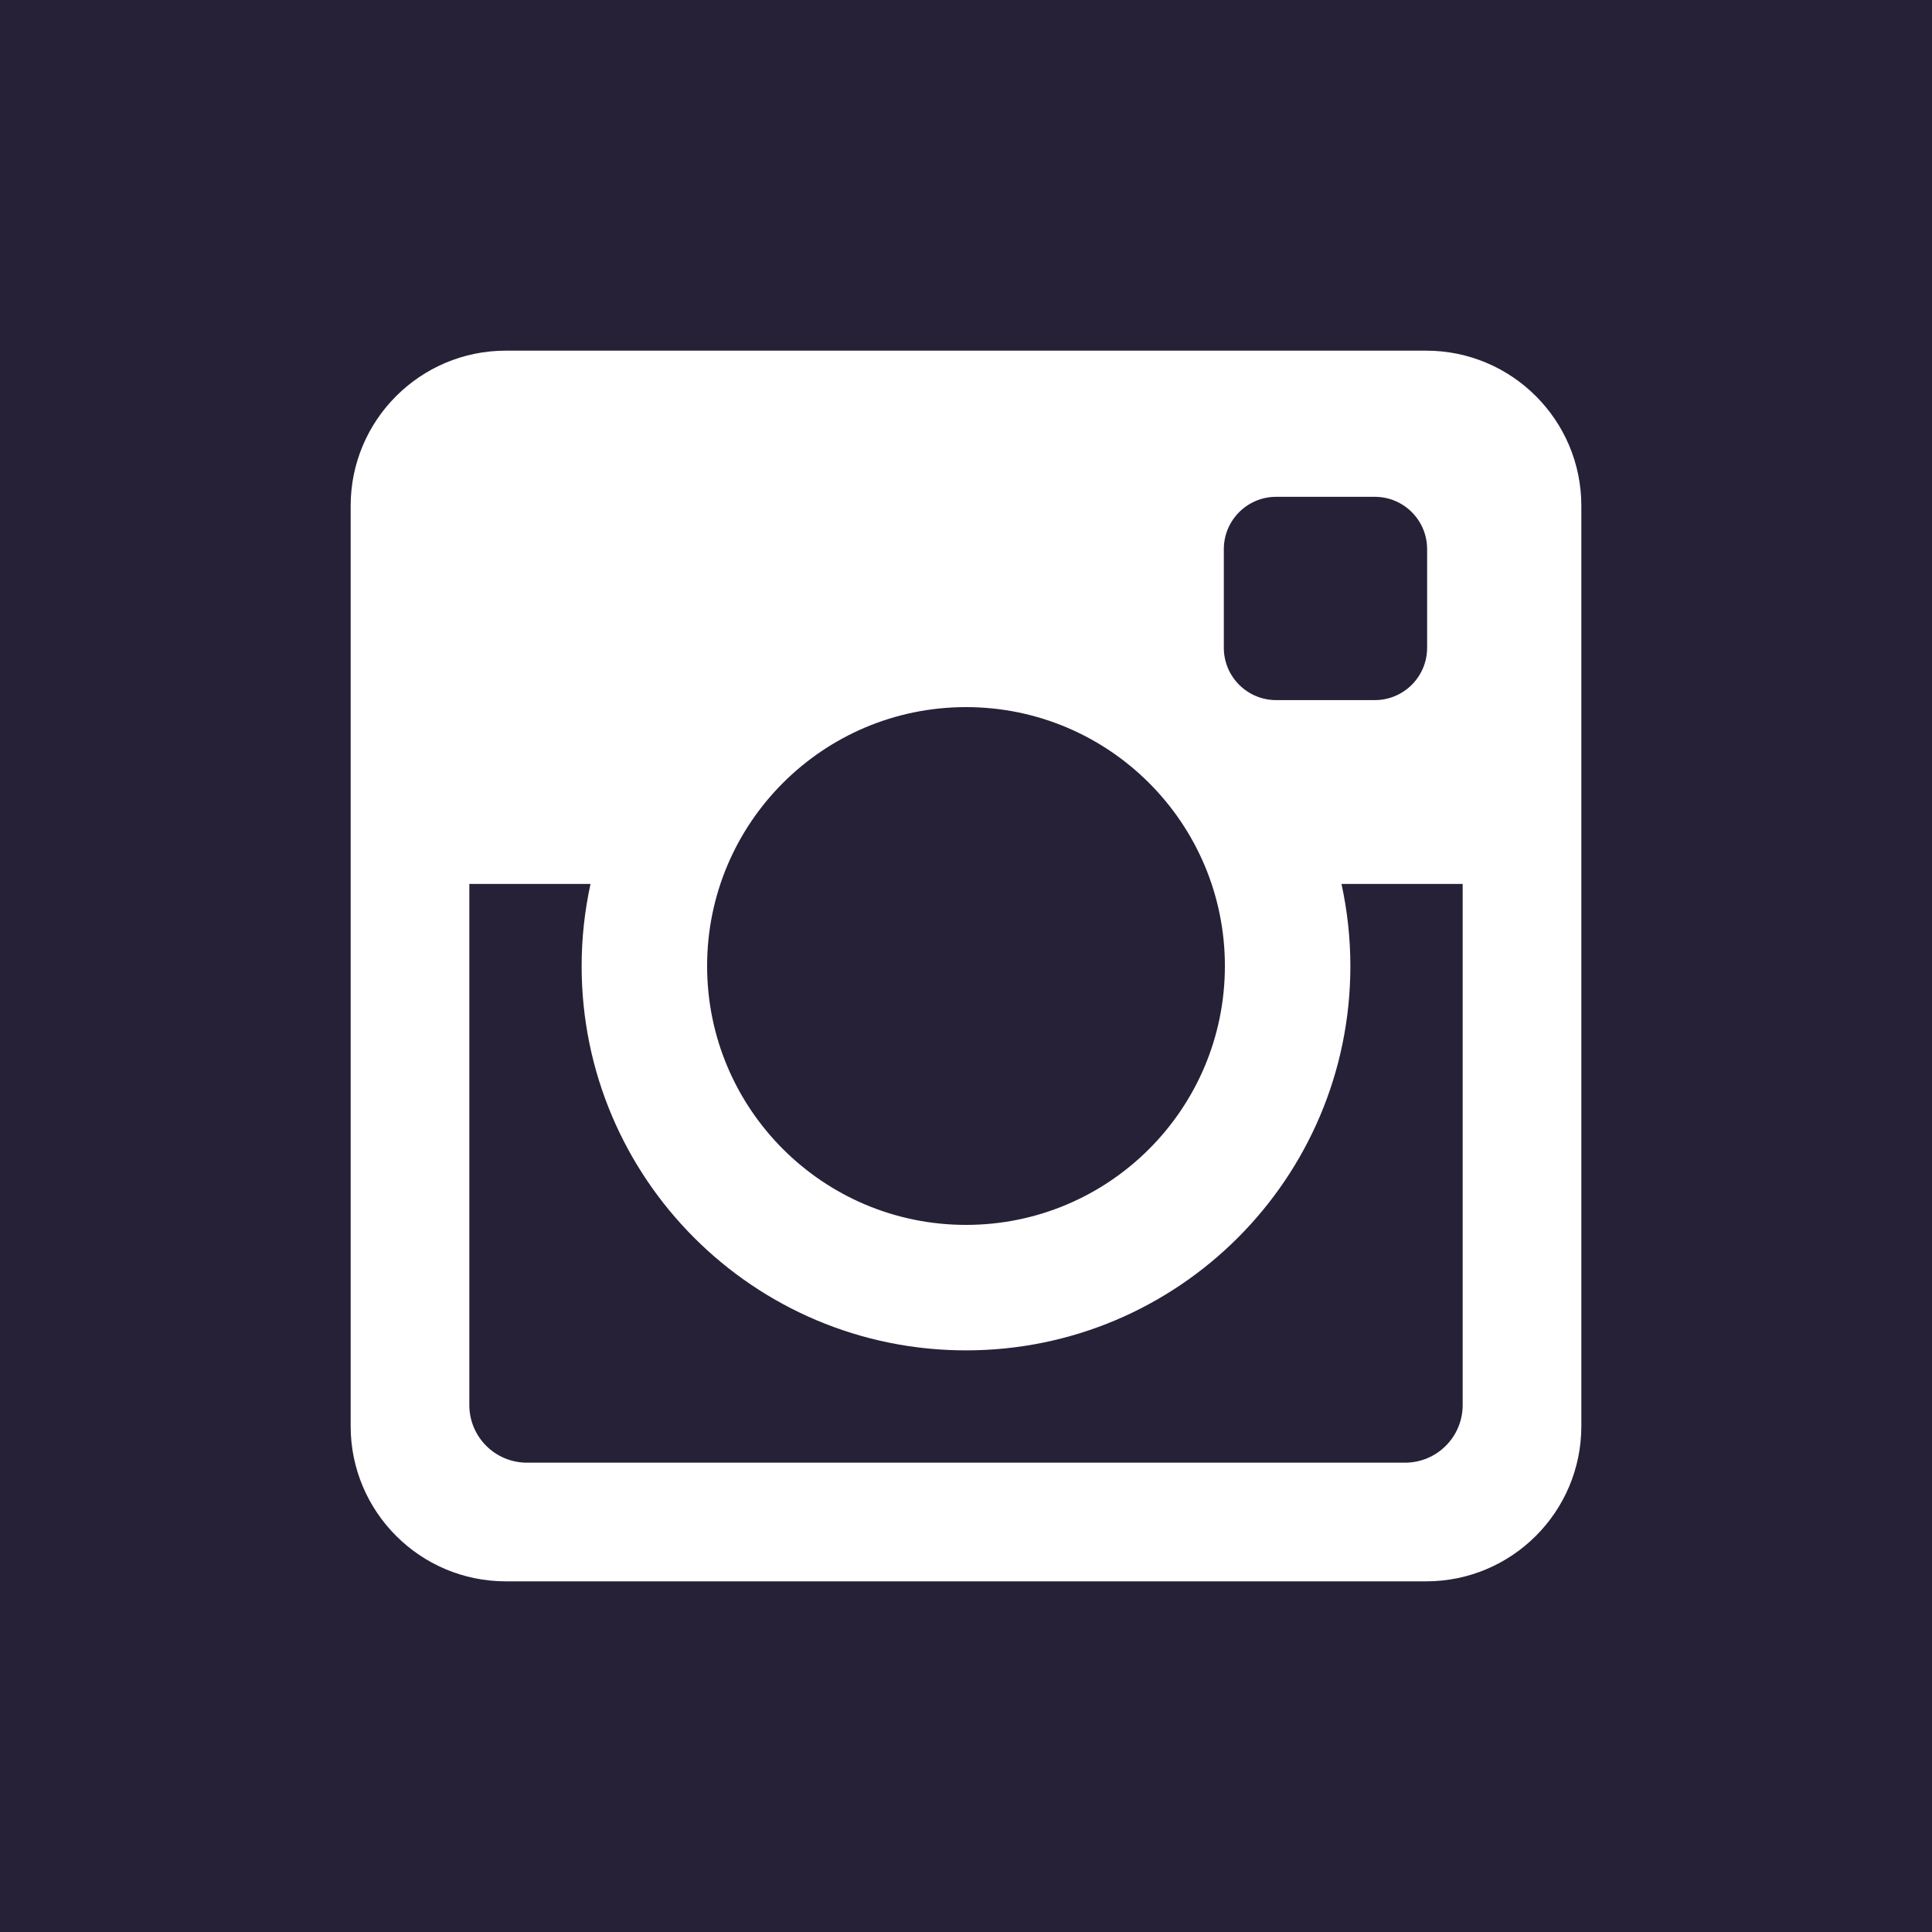 <svg width="40" height="40" viewBox="0 0 40 40" fill="none" xmlns="http://www.w3.org/2000/svg">
<g clip-path="url(#clip0_127_1033)">
<path d="M27.774 18.301H30.283V29.09C30.283 29.749 29.749 30.283 29.09 30.283H10.91C10.251 30.283 9.717 29.749 9.717 29.09V18.301H12.226C12.107 18.849 12.042 19.417 12.042 20C12.042 24.395 15.605 27.958 20 27.958C24.395 27.958 27.958 24.395 27.958 20C27.958 19.417 27.893 18.848 27.774 18.301ZM20 25.36C22.96 25.36 25.36 22.96 25.36 20C25.36 17.04 22.96 14.64 20 14.64C17.04 14.64 14.64 17.04 14.64 20C14.64 22.96 17.04 25.36 20 25.36ZM26.422 14.495H28.463C29.062 14.495 29.547 14.01 29.547 13.411V11.37C29.547 10.771 29.062 10.286 28.463 10.286H26.422C25.823 10.286 25.338 10.771 25.338 11.37V13.412C25.338 14.01 25.823 14.495 26.422 14.495ZM40 0V40H0V0H40ZM32.74 10.473C32.74 8.699 31.301 7.26 29.527 7.26H10.473C8.699 7.26 7.26 8.699 7.26 10.473V29.527C7.26 31.301 8.699 32.74 10.473 32.74H29.527C31.301 32.74 32.74 31.301 32.74 29.527V10.473Z" fill="#262137"/>
</g>
<defs>
<clipPath id="clip0_127_1033">
<rect width="40" height="40" fill="white"/>
</clipPath>
</defs>
</svg>
